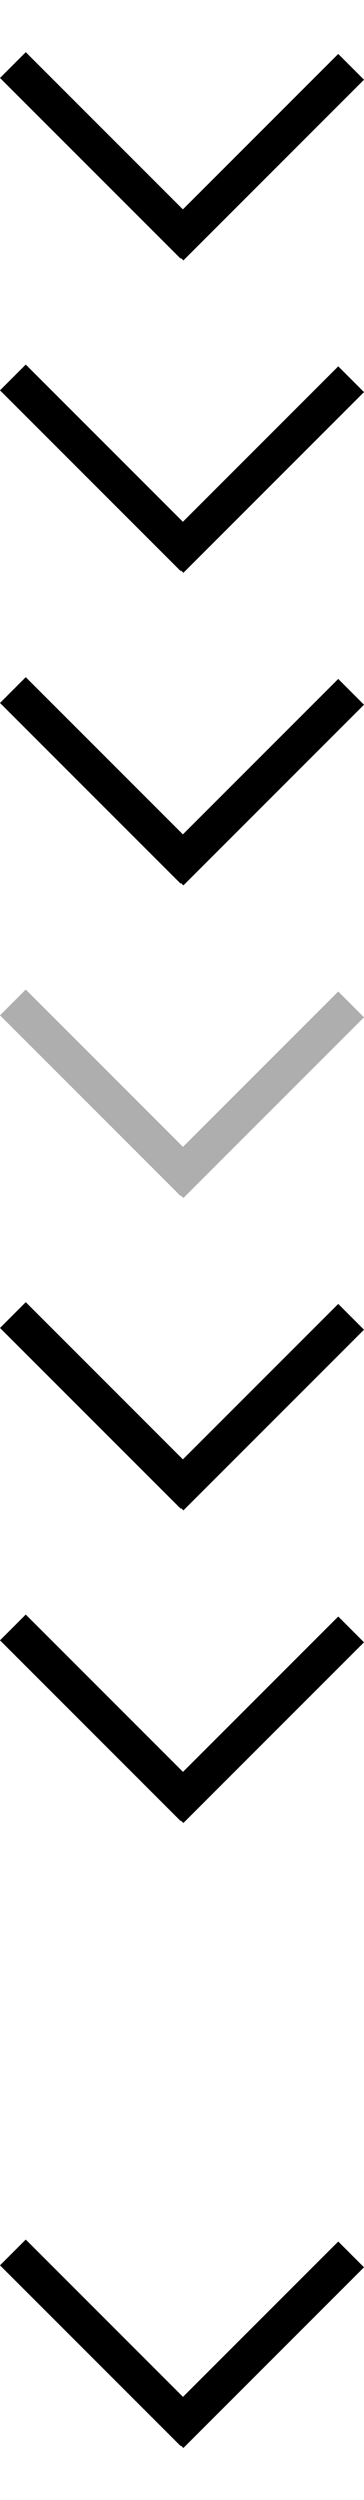 <?xml version="1.0" encoding="UTF-8"?>
<svg id="bitmap:7-32" width="7" height="48" version="1.1" viewBox="0 0 1.852 12.7" xmlns="http://www.w3.org/2000/svg" xmlns:cc="http://creativecommons.org/ns#" xmlns:dc="http://purl.org/dc/elements/1.1/" xmlns:rdf="http://www.w3.org/1999/02/22-rdf-syntax-ns#">
 <style>
  @import url(colors.css);
 </style>
 <g stroke-width=".265">
  <path d="m1.852 0.405-0.919 0.918-0.131-0.131 0.919-0.918z"/>
  <path d="m0.131 0.265 0.919 0.918-0.131 0.131-0.919-0.918z"/>
  <g class="Highlight" fill="currentColor">
   <path d="m1.852 1.992-0.919 0.918-0.131-0.131 0.919-0.918z"/>
   <path d="m0.131 1.852 0.919 0.918-0.131 0.131-0.919-0.918z"/>
   <path d="m1.852 11.518-0.919 0.918-0.131-0.131 0.919-0.918z"/>
   <path d="m0.131 11.377 0.919 0.918-0.131 0.131-0.919-0.918z"/>
  </g>
  <g class="HighlightOutline" fill="currentColor">
   <path d="m1.852 3.58-0.919 0.918-0.131-0.131 0.919-0.918z"/>
   <path d="m0.131 3.44 0.919 0.918-0.131 0.131-0.919-0.918z"/>
   <path d="m1.852 6.755-0.919 0.918-0.131-0.131 0.919-0.918z"/>
   <path d="m0.131 6.615 0.919 0.918-0.131 0.131-0.919-0.918z"/>
   <path d="m1.852 8.343-0.919 0.918-0.131-0.131 0.919-0.918z"/>
   <path d="m0.131 8.202 0.919 0.918-0.131 0.131-0.919-0.918z"/>
  </g>
  <path d="m1.852 5.168-0.919 0.918-0.131-0.131 0.919-0.918z" fill="#aeaeae"/>
  <path d="m0.131 5.027 0.919 0.918-0.131 0.131-0.919-0.918z" fill="#aeaeae"/>
 </g>
</svg>
